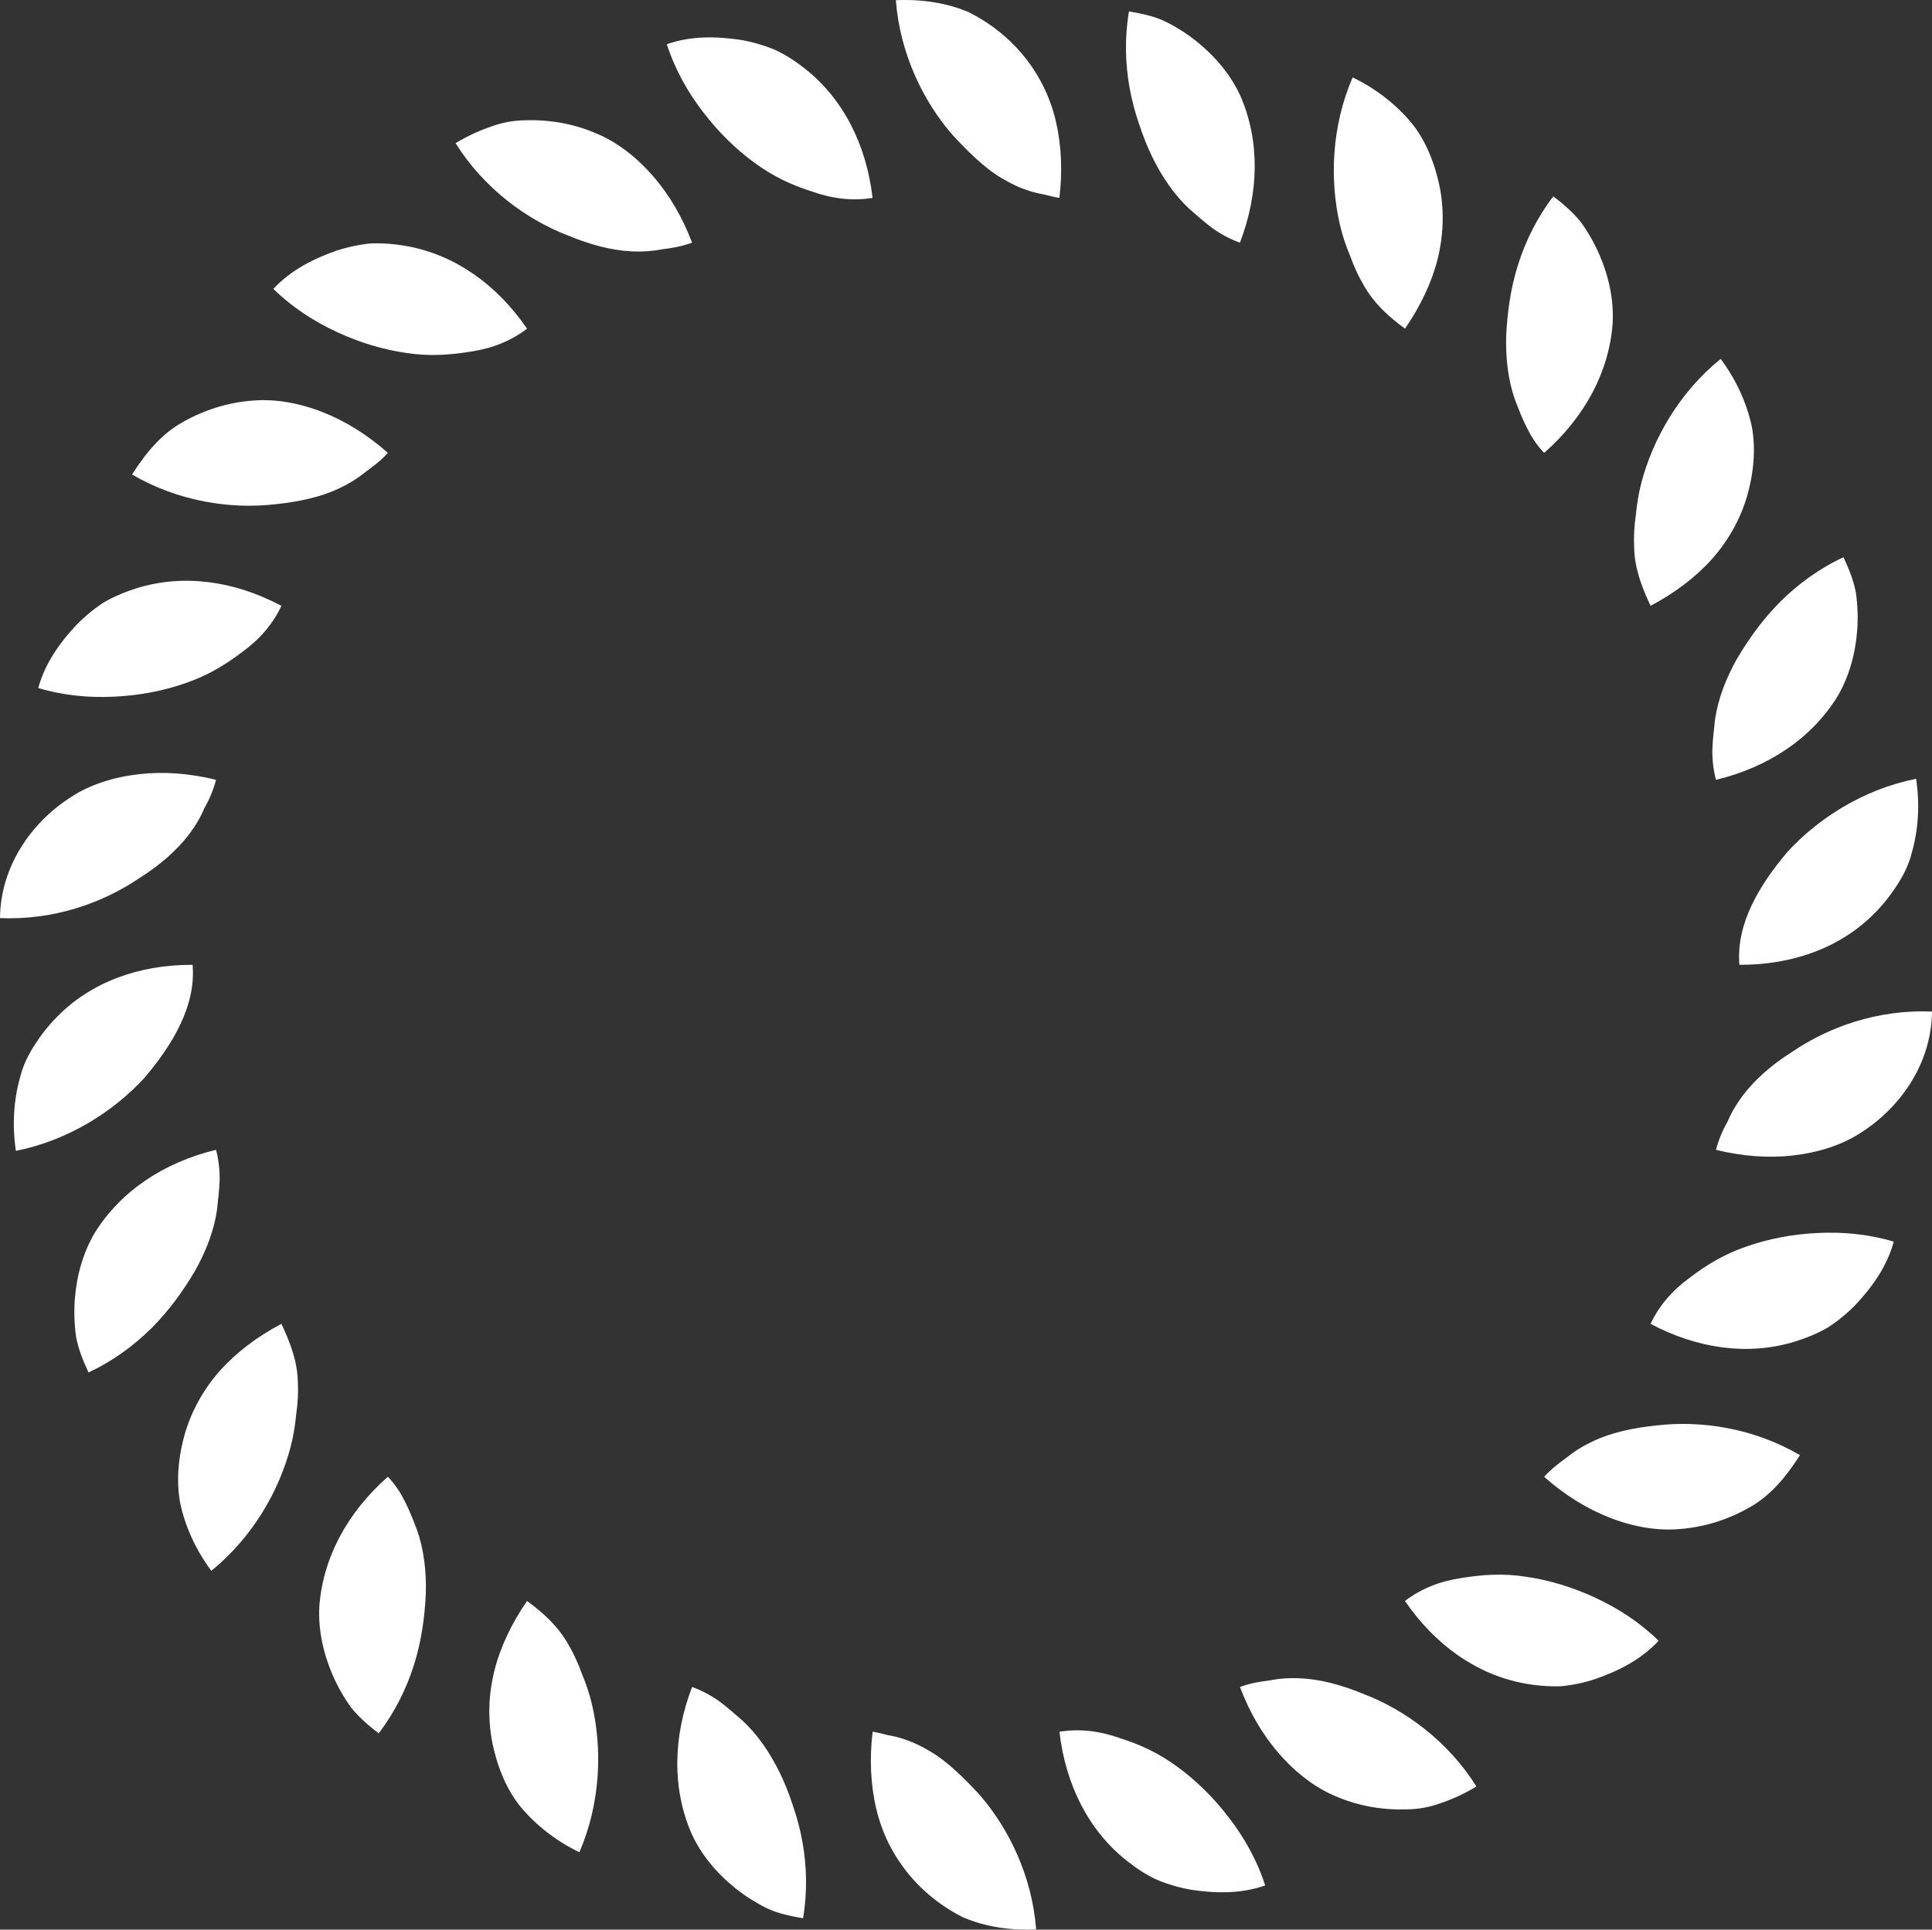 <svg version="1.1" id="图层_1" x="0px" y="0px" width="91.622px" height="91.531px" viewBox="0 0 91.622 91.531" enable-background="new 0 0 91.622 91.531" xml:space="preserve" xmlns="http://www.w3.org/2000/svg" xmlns:xlink="http://www.w3.org/1999/xlink" xmlns:xml="http://www.w3.org/XML/1998/namespace">
  <rect x="0" y="0" width="91.622" height="91.531" fill="#333333" stroke="none"/>
  <path fill="#FFFFFF" d="M91.622,47.983L91.622,47.983c-2.556-0.111-4.9,0.727-6.645,1.92c-0.943,0.594-1.739,1.287-2.328,2.063
	c-0.295,0.391-0.536,0.801-0.721,1.235c-0.241,0.423-0.428,0.868-0.551,1.341l0,0l0,0c1.24,0.305,2.473,0.401,3.651,0.268
	c1.174-0.134,2.33-0.49,3.235-1.091C90.112,52.54,91.6,50.454,91.622,47.983L91.622,47.983z M89.807,58.896L89.807,58.896
	c-1.23-0.366-2.436-0.468-3.622-0.409c-1.199,0.057-2.348,0.283-3.372,0.645c-1.04,0.354-1.888,0.872-2.673,1.471
	c-0.813,0.589-1.45,1.309-1.865,2.193l0,0l0,0c2.256,1.197,4.66,1.515,6.849,0.84c0.543-0.168,1.082-0.389,1.573-0.676
	c0.462-0.301,0.896-0.656,1.294-1.063C88.763,61.075,89.49,60.081,89.807,58.896L89.807,58.896z M85.361,69.024L85.361,69.024
	c-2.204-1.287-4.693-1.655-6.785-1.41c-1.076,0.107-2.138,0.328-3.018,0.745c-0.445,0.204-0.854,0.454-1.223,0.751
	c-0.389,0.281-0.78,0.576-1.106,0.941l0,0l0,0c0.955,0.847,2,1.506,3.106,1.937c1.112,0.438,2.278,0.642,3.367,0.537
	c1.105-0.088,2.205-0.425,3.218-0.995C83.949,70.971,84.701,70.056,85.361,69.024L85.361,69.024z M78.658,77.829L78.658,77.829
	c-0.919-0.896-1.939-1.55-3.016-2.047c-1.089-0.508-2.211-0.838-3.286-0.992c-1.089-0.17-2.076-0.096-3.06,0.064
	c-0.994,0.147-1.892,0.494-2.669,1.088l0,0l0,0c1.443,2.106,3.427,3.5,5.677,3.912c0.561,0.104,1.135,0.148,1.713,0.133
	c0.548-0.051,1.098-0.166,1.639-0.344C76.722,79.275,77.826,78.729,78.658,77.829L78.658,77.829z M70.017,84.741L70.017,84.741
	c-1.356-2.161-3.392-3.639-5.355-4.389c-1.016-0.422-2.047-0.702-3.02-0.744c-0.487-0.023-0.964,0.008-1.427,0.102
	c-0.479,0.055-0.957,0.143-1.413,0.311l0,0l0,0c0.452,1.195,1.072,2.265,1.852,3.158c0.778,0.898,1.722,1.633,2.732,2.043
	c1.02,0.434,2.15,0.643,3.309,0.604c0.589-0.001,1.155-0.117,1.702-0.319C68.948,85.314,69.494,85.058,70.017,84.741L70.017,84.741z
	 M59.999,89.433L59.999,89.433c-0.396-1.221-0.997-2.273-1.718-3.211c-0.727-0.957-1.565-1.774-2.444-2.414
	c-0.882-0.652-1.79-1.067-2.728-1.361c-0.947-0.339-1.903-0.459-2.867-0.302l0,0l0,0c0.295,2.536,1.398,4.7,3.198,6.122
	c0.445,0.352,0.938,0.682,1.45,0.91c0.51,0.211,1.048,0.366,1.609,0.464C57.612,89.808,58.846,89.846,59.999,89.433L59.999,89.433z
	 M49.137,91.522L49.137,91.522c-0.193-2.545-1.307-4.811-2.7-6.408c-0.704-0.75-1.489-1.551-2.332-2.043
	c-0.424-0.256-0.862-0.459-1.315-0.602c-0.228-0.07-0.46-0.127-0.696-0.167c-0.233-0.058-0.47-0.123-0.711-0.159l0,0l0,0
	c-0.152,1.268-0.1,2.508,0.175,3.67c0.275,1.147,0.779,2.145,1.482,3.022c0.702,0.872,1.605,1.599,2.649,2.121
	C46.73,91.397,47.912,91.577,49.137,91.522L49.137,91.522z M38.084,90.99L38.084,90.99c0.212-1.26,0.174-2.495-0.034-3.645
	c-0.104-0.574-0.251-1.126-0.432-1.649c-0.177-0.549-0.386-1.082-0.624-1.577c-0.479-0.989-1.074-1.845-1.779-2.501
	c-0.36-0.306-0.723-0.641-1.116-0.926c-0.394-0.279-0.818-0.504-1.277-0.672l0,0l0,0c-0.915,2.385-0.949,4.832-0.026,6.959
	c0.469,1.018,1.19,1.873,2.087,2.596c0.449,0.357,0.945,0.674,1.477,0.938C36.892,90.769,37.48,90.888,38.084,90.99L38.084,90.99z
	 M27.476,87.86L27.476,87.86c1.011-2.344,1.086-4.881,0.609-6.963c-0.121-0.522-0.282-1.016-0.479-1.475
	c-0.179-0.494-0.388-0.967-0.639-1.393c-0.488-0.876-1.183-1.511-1.974-2.086l0,0l0,0c-0.722,1.043-1.27,2.189-1.549,3.314
	c-0.278,1.122-0.313,2.262-0.104,3.369c0.22,1.086,0.641,2.219,1.361,3.094C25.426,86.585,26.372,87.327,27.476,87.86L27.476,87.86z
	 M17.958,82.22L17.958,82.22c0.776-1.015,1.318-2.127,1.673-3.244c0.35-1.111,0.506-2.219,0.561-3.342
	c0.036-1.104-0.093-2.139-0.412-3.051c-0.342-0.893-0.702-1.832-1.386-2.533l0,0l0,0c-1.918,1.688-3.082,3.842-3.25,6.152
	c-0.057,1.119,0.182,2.215,0.64,3.275c0.23,0.525,0.521,1.037,0.868,1.521C17.021,81.45,17.47,81.849,17.958,82.22L17.958,82.22z
	 M10.022,74.509L10.022,74.509c1.982-1.608,3.224-3.82,3.762-5.887c0.137-0.521,0.212-1.025,0.263-1.533
	c0.076-0.524,0.104-1.037,0.079-1.531c-0.025-1.002-0.365-1.877-0.78-2.762l0,0l0,0c-1.127,0.592-2.128,1.345-2.918,2.225
	c-0.763,0.864-1.321,1.858-1.646,2.936c-0.311,1.065-0.446,2.255-0.23,3.375C8.793,72.431,9.288,73.526,10.022,74.509L10.022,74.509
	z M4.198,65.1L4.198,65.1c1.158-0.538,2.153-1.274,2.984-2.097c0.818-0.819,1.483-1.734,2.053-2.699
	c0.544-0.957,0.911-1.932,1.052-2.887c0.05-0.469,0.115-0.957,0.129-1.443c0.007-0.483-0.047-0.961-0.17-1.433l0,0l0,0
	c-2.483,0.599-4.518,1.961-5.747,3.929c-0.569,0.962-0.866,2.043-0.954,3.191c-0.039,0.572-0.02,1.16,0.063,1.749
	C3.715,63.989,3.938,64.546,4.198,65.1L4.198,65.1z M0.753,54.591L0.753,54.591c2.504-0.5,4.639-1.879,6.089-3.454
	c1.346-1.585,2.457-3.425,2.292-5.371l0,0c-2.554-0.01-4.815,0.83-6.409,2.446c-0.4,0.4-0.757,0.848-1.065,1.332
	c-0.321,0.484-0.57,1.004-0.703,1.545C0.648,52.177,0.57,53.378,0.753,54.591L0.753,54.591z M0,43.549
	c2.556,0.112,4.901-0.726,6.645-1.92c0.943-0.594,1.739-1.287,2.328-2.063c0.295-0.389,0.537-0.8,0.721-1.235
	c0.241-0.423,0.428-0.868,0.551-1.341l0,0l0,0c-1.24-0.306-2.472-0.402-3.65-0.267c-1.175,0.132-2.331,0.489-3.235,1.091
	C1.511,38.992,0.022,41.078,0,43.549L0,43.549z M1.815,32.636L1.815,32.636c1.231,0.366,2.436,0.468,3.622,0.409
	c1.199-0.056,2.348-0.283,3.372-0.645c1.04-0.354,1.888-0.872,2.673-1.47c0.813-0.589,1.45-1.308,1.865-2.192l0,0l0,0
	c-2.255-1.199-4.659-1.515-6.848-0.841c-0.543,0.169-1.082,0.39-1.574,0.677c-0.462,0.3-0.896,0.657-1.293,1.062
	C2.859,30.457,2.133,31.452,1.815,32.636L1.815,32.636z M6.261,22.508L6.261,22.508c2.204,1.287,4.693,1.654,6.785,1.411
	c1.077-0.108,2.139-0.329,3.018-0.745c0.445-0.205,0.854-0.454,1.223-0.752c0.39-0.281,0.781-0.576,1.107-0.94l0,0l0,0
	c-0.956-0.847-2.001-1.506-3.108-1.938c-1.111-0.436-2.276-0.64-3.365-0.536c-1.106,0.088-2.205,0.425-3.219,0.995
	C7.673,20.562,6.922,21.477,6.261,22.508L6.261,22.508z M12.964,13.703L12.964,13.703c0.919,0.897,1.939,1.549,3.017,2.047
	c1.088,0.508,2.21,0.838,3.286,0.992c1.088,0.169,2.074,0.096,3.06-0.064c0.994-0.147,1.891-0.493,2.668-1.087l0,0l0,0
	c-1.443-2.107-3.427-3.5-5.677-3.912c-0.561-0.104-1.134-0.149-1.713-0.134c-0.548,0.052-1.097,0.167-1.639,0.343
	C14.9,12.257,13.797,12.803,12.964,13.703L12.964,13.703z M21.604,6.792L21.604,6.792c1.358,2.161,3.393,3.639,5.356,4.388
	c1.016,0.422,2.047,0.702,3.019,0.745c0.489,0.023,0.965-0.01,1.429-0.102c0.479-0.055,0.956-0.143,1.413-0.313l0,0l0,0
	c-0.453-1.194-1.073-2.263-1.852-3.157c-0.779-0.898-1.724-1.634-2.733-2.042c-1.02-0.435-2.149-0.642-3.309-0.606
	c-0.589,0.002-1.154,0.118-1.702,0.321C22.674,6.218,22.129,6.475,21.604,6.792L21.604,6.792z M31.623,2.099L31.623,2.099
	c0.396,1.22,0.997,2.274,1.718,3.212c0.727,0.956,1.566,1.774,2.444,2.413c0.883,0.652,1.791,1.068,2.728,1.361
	c0.948,0.339,1.903,0.458,2.867,0.302l0,0c-0.295-2.536-1.398-4.7-3.198-6.123c-0.445-0.35-0.938-0.68-1.45-0.909
	c-0.509-0.21-1.048-0.366-1.609-0.463C34.01,1.725,32.776,1.687,31.623,2.099L31.623,2.099z M42.485,0.009L42.485,0.009
	c0.193,2.546,1.307,4.811,2.7,6.407c0.704,0.752,1.489,1.552,2.333,2.043c0.423,0.257,0.861,0.46,1.315,0.602
	c0.227,0.071,0.459,0.127,0.695,0.167c0.233,0.058,0.47,0.122,0.712,0.159l0,0l0,0c0.152-1.268,0.099-2.507-0.176-3.67
	c-0.275-1.147-0.778-2.145-1.482-3.023c-0.702-0.872-1.605-1.597-2.649-2.12C44.893,0.135,43.71-0.045,42.485,0.009z M53.539,0.542
	L53.539,0.542c-0.213,1.259-0.174,2.495,0.034,3.644c0.104,0.575,0.25,1.126,0.431,1.65c0.177,0.547,0.386,1.081,0.624,1.577
	c0.479,0.99,1.074,1.845,1.779,2.5c0.36,0.307,0.724,0.643,1.116,0.928c0.394,0.278,0.818,0.504,1.278,0.67l0,0l0,0
	c0.914-2.382,0.948-4.831,0.025-6.958c-0.469-1.018-1.19-1.873-2.087-2.595c-0.449-0.358-0.945-0.674-1.476-0.938
	C54.73,0.763,54.142,0.646,53.539,0.542z M64.146,3.671L64.146,3.671c-1.012,2.344-1.086,4.882-0.608,6.964
	c0.121,0.522,0.281,1.015,0.479,1.474c0.179,0.494,0.387,0.967,0.64,1.394c0.487,0.876,1.182,1.509,1.973,2.085l0,0l0,0
	c0.722-1.042,1.27-2.188,1.55-3.314c0.277-1.121,0.313-2.262,0.103-3.369c-0.219-1.085-0.641-2.22-1.361-3.093
	C66.195,4.947,65.25,4.204,64.146,3.671L64.146,3.671z M73.663,9.313L73.663,9.313c-0.774,1.014-1.317,2.127-1.671,3.243
	c-0.351,1.111-0.507,2.22-0.562,3.343c-0.036,1.102,0.093,2.138,0.412,3.05c0.343,0.893,0.702,1.832,1.387,2.533l0,0l0,0
	c1.917-1.686,3.081-3.84,3.249-6.152c0.057-1.119-0.181-2.215-0.64-3.274c-0.23-0.526-0.521-1.039-0.867-1.521
	C74.601,10.082,74.153,9.684,73.663,9.313L73.663,9.313z M81.6,17.024L81.6,17.024c-1.981,1.607-3.224,3.819-3.763,5.886
	c-0.135,0.521-0.211,1.025-0.262,1.533c-0.075,0.525-0.103,1.037-0.078,1.531c0.024,1.002,0.364,1.876,0.778,2.763l0,0l0,0
	c1.128-0.593,2.13-1.347,2.919-2.226c0.764-0.864,1.322-1.858,1.647-2.935c0.311-1.067,0.446-2.255,0.229-3.376
	C82.829,19.103,82.333,18.006,81.6,17.024L81.6,17.024z M87.424,26.433L87.424,26.433c-1.158,0.538-2.153,1.273-2.983,2.096
	c-0.818,0.82-1.484,1.733-2.054,2.699c-0.544,0.957-0.91,1.932-1.052,2.886c-0.05,0.47-0.114,0.959-0.129,1.445
	c-0.007,0.483,0.047,0.96,0.171,1.433l0,0l0,0c2.482-0.599,4.517-1.961,5.746-3.928c0.569-0.963,0.867-2.044,0.954-3.193
	c0.04-0.572,0.02-1.16-0.063-1.749C87.908,27.543,87.683,26.986,87.424,26.433L87.424,26.433z M90.869,36.942L90.869,36.942
	c-2.504,0.499-4.639,1.878-6.089,3.453c-1.345,1.585-2.457,3.425-2.291,5.37l0,0c2.553,0.011,4.814-0.83,6.409-2.445
	c0.399-0.401,0.755-0.848,1.065-1.332c0.32-0.485,0.569-1.004,0.703-1.546C90.974,39.355,91.052,38.155,90.869,36.942L90.869,36.942
	z" class="color c1"/>
</svg>